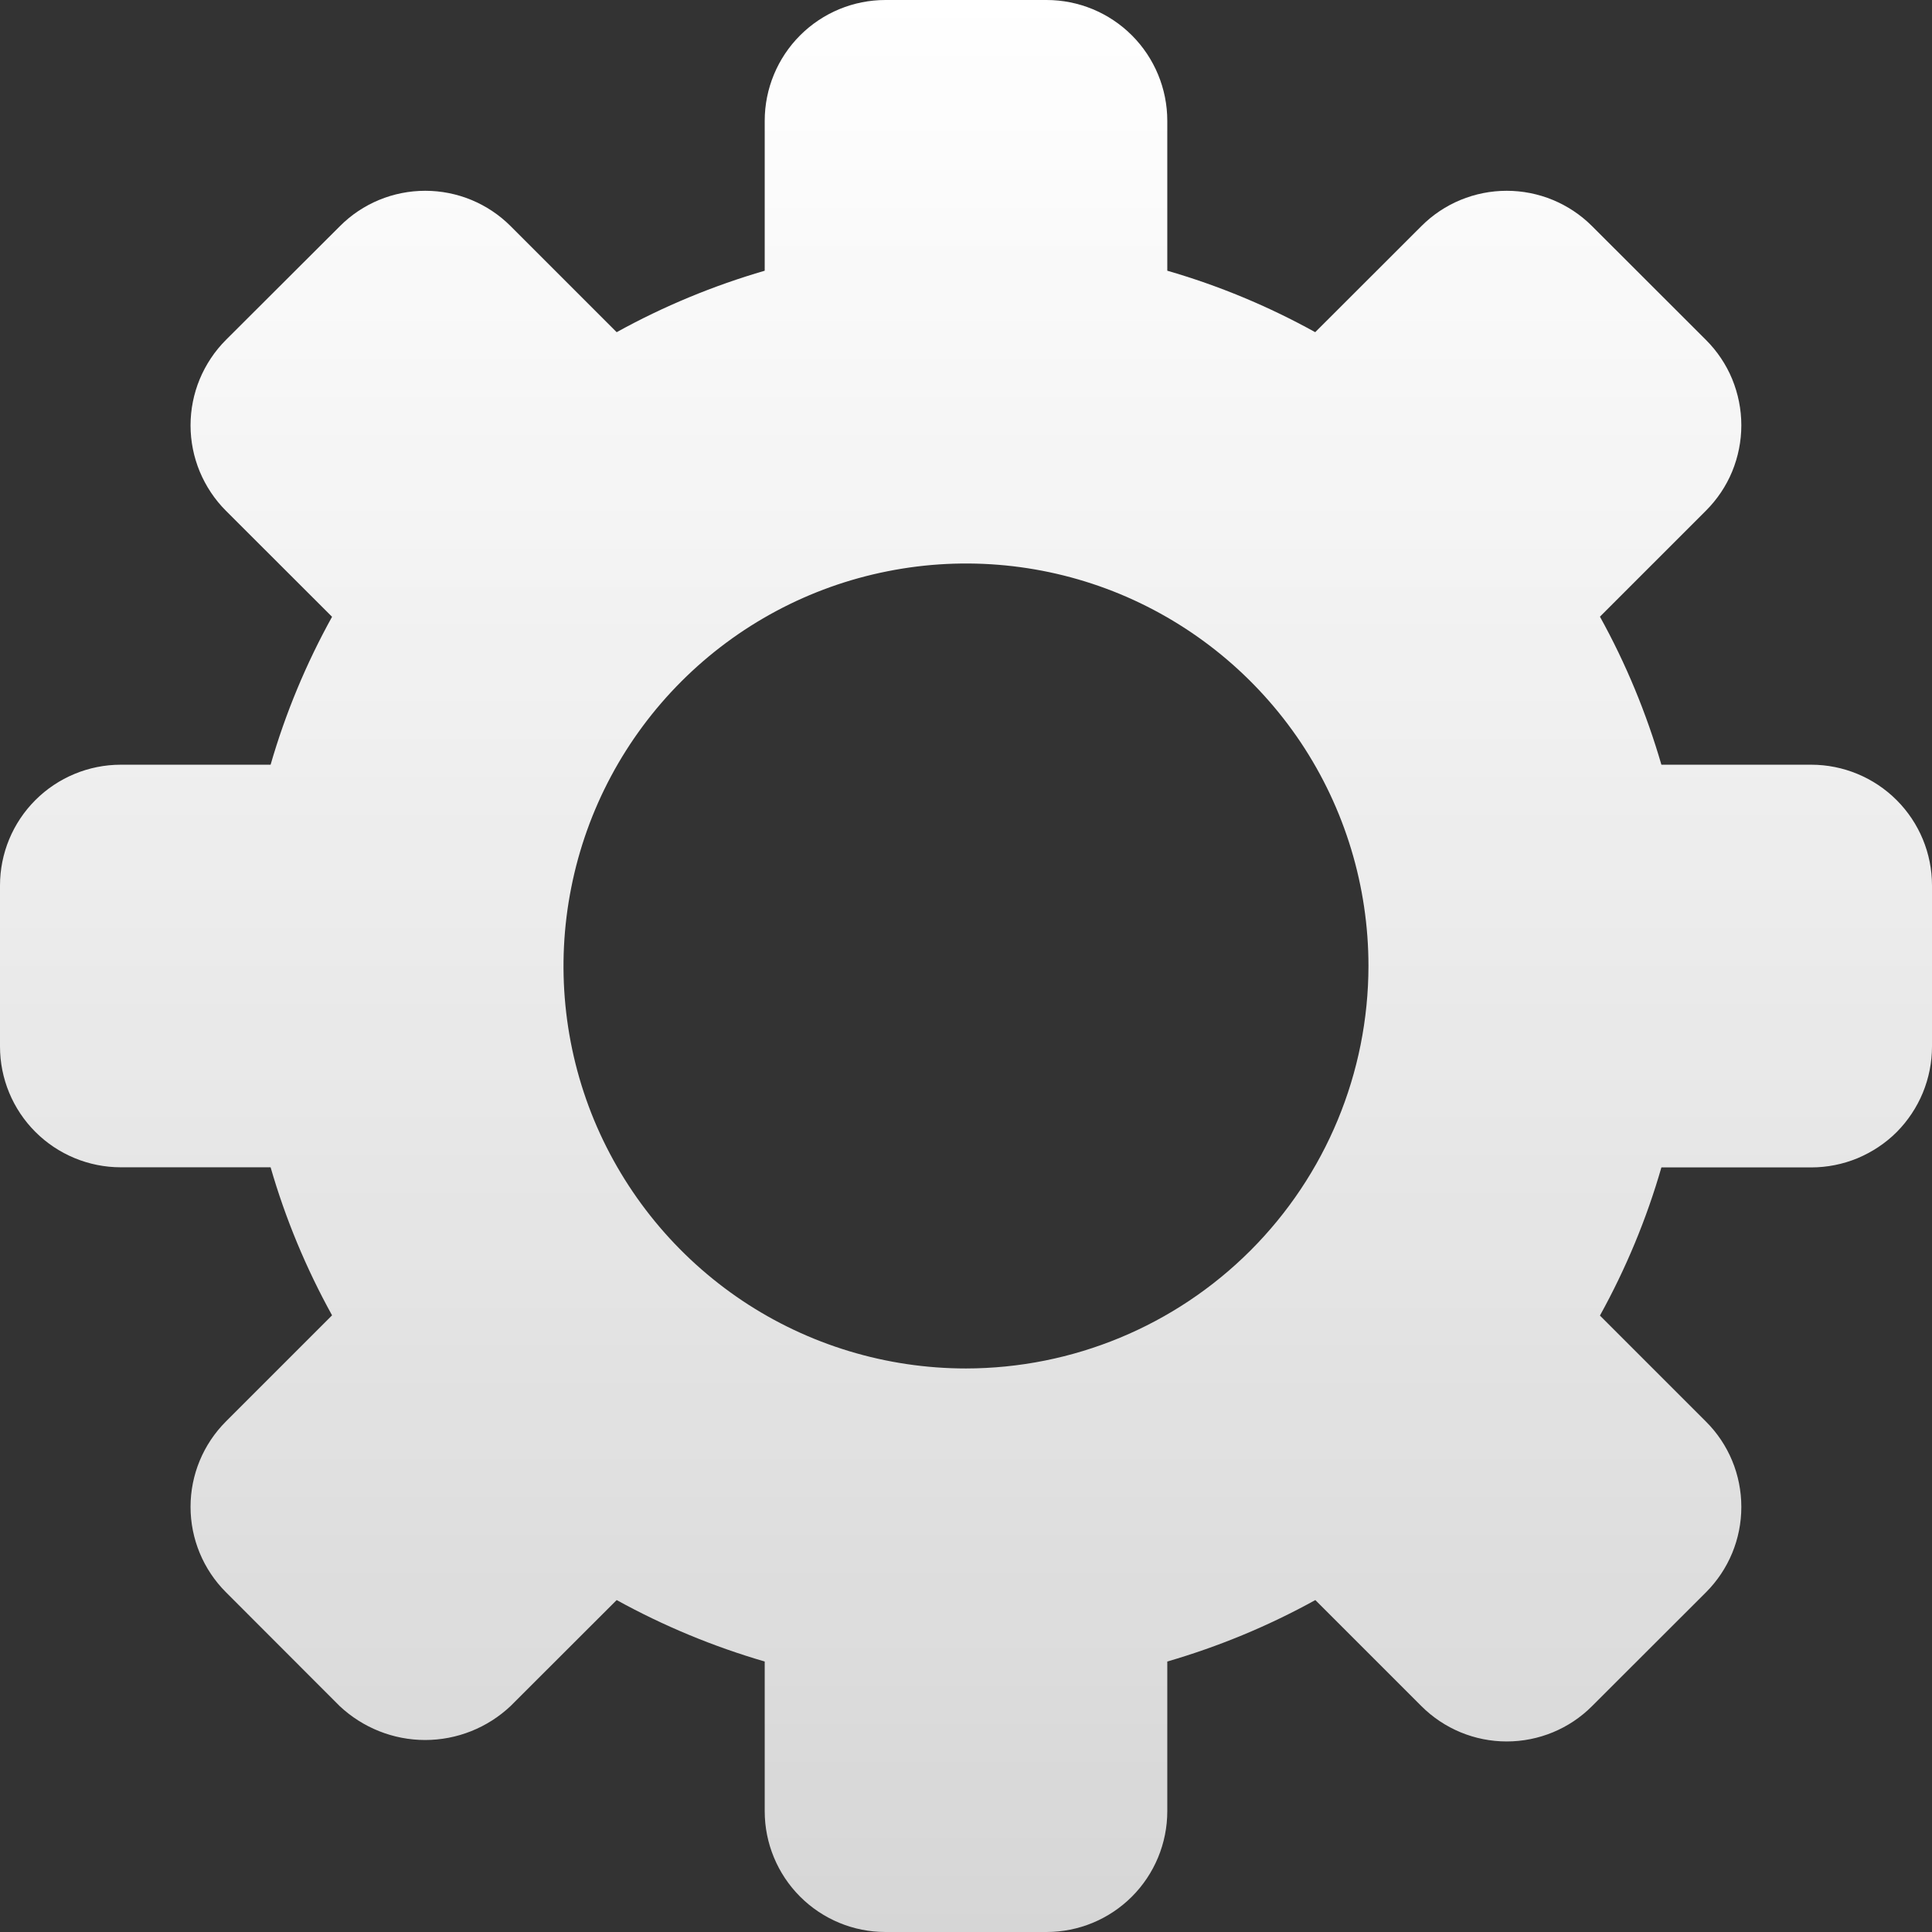 <svg width="16" height="16" viewBox="0 0 16 16" fill="none" xmlns="http://www.w3.org/2000/svg">
    <rect x="0" y="0" width="16" height="16" fill="#333333" stroke="none"/>
    <path d="M15 6.333H13.759C13.635 5.907 13.465 5.495 13.25 5.107L14.128 4.229C14.221 4.136 14.295 4.026 14.345 3.905C14.395 3.783 14.421 3.653 14.421 3.522C14.421 3.391 14.395 3.261 14.345 3.139C14.295 3.018 14.221 2.908 14.128 2.815L13.185 1.873C12.997 1.685 12.743 1.58 12.478 1.58C12.213 1.58 11.958 1.685 11.771 1.873L10.892 2.751C10.504 2.536 10.093 2.365 9.667 2.242V1C9.667 0.735 9.561 0.48 9.374 0.293C9.186 0.105 8.932 0 8.667 0L7.333 0C7.068 0 6.814 0.105 6.626 0.293C6.439 0.48 6.333 0.735 6.333 1V2.242C5.907 2.366 5.496 2.536 5.107 2.751L4.229 1.873C4.041 1.685 3.787 1.58 3.522 1.58C3.256 1.58 3.002 1.685 2.815 1.873L1.871 2.815C1.778 2.908 1.705 3.018 1.654 3.14C1.604 3.261 1.578 3.391 1.578 3.523C1.578 3.654 1.604 3.784 1.654 3.905C1.705 4.027 1.778 4.137 1.871 4.23L2.75 5.108C2.535 5.496 2.364 5.907 2.241 6.333H1C0.735 6.333 0.48 6.439 0.293 6.626C0.105 6.814 0 7.068 0 7.333L0 8.667C0 8.932 0.105 9.186 0.293 9.374C0.48 9.561 0.735 9.667 1 9.667H2.241C2.364 10.093 2.535 10.504 2.75 10.893L1.871 11.772C1.683 11.96 1.578 12.214 1.578 12.479C1.578 12.744 1.683 12.998 1.871 13.186L2.813 14.129C3.005 14.309 3.258 14.41 3.521 14.41C3.784 14.41 4.037 14.309 4.228 14.129L5.107 13.251C5.495 13.465 5.907 13.636 6.333 13.76V15C6.333 15.265 6.439 15.52 6.626 15.707C6.814 15.895 7.068 16 7.333 16H8.667C8.932 16 9.186 15.895 9.374 15.707C9.561 15.52 9.667 15.265 9.667 15V13.76C10.093 13.636 10.504 13.466 10.893 13.251L11.771 14.129C11.959 14.317 12.213 14.422 12.478 14.422C12.743 14.422 12.998 14.317 13.185 14.129L14.128 13.187C14.316 12.999 14.421 12.745 14.421 12.48C14.421 12.214 14.316 11.96 14.128 11.773L13.25 10.895C13.465 10.506 13.636 10.095 13.759 9.668H15C15.131 9.668 15.262 9.642 15.383 9.592C15.504 9.541 15.615 9.468 15.708 9.375C15.8 9.282 15.874 9.171 15.924 9.05C15.974 8.928 16 8.798 16 8.667V7.333C16 7.068 15.895 6.814 15.707 6.626C15.52 6.439 15.265 6.333 15 6.333ZM8 11.333C7.341 11.333 6.696 11.138 6.148 10.772C5.6 10.405 5.173 9.885 4.92 9.276C4.668 8.667 4.602 7.996 4.731 7.35C4.859 6.703 5.177 6.109 5.643 5.643C6.109 5.177 6.703 4.859 7.35 4.731C7.996 4.602 8.667 4.668 9.276 4.92C9.885 5.173 10.405 5.6 10.772 6.148C11.138 6.696 11.333 7.341 11.333 8C11.332 8.884 10.981 9.731 10.356 10.356C9.731 10.981 8.884 11.332 8 11.333Z" fill="url(#paint0_linear)"/>
    <defs>
        <linearGradient id="paint0_linear" x1="8" y1="0" x2="8" y2="16" gradientUnits="userSpaceOnUse">
            <stop stop-color="white"/>
            <stop offset="1" stop-color="white" stop-opacity="0.8"/>
        </linearGradient>
    </defs>
</svg>
